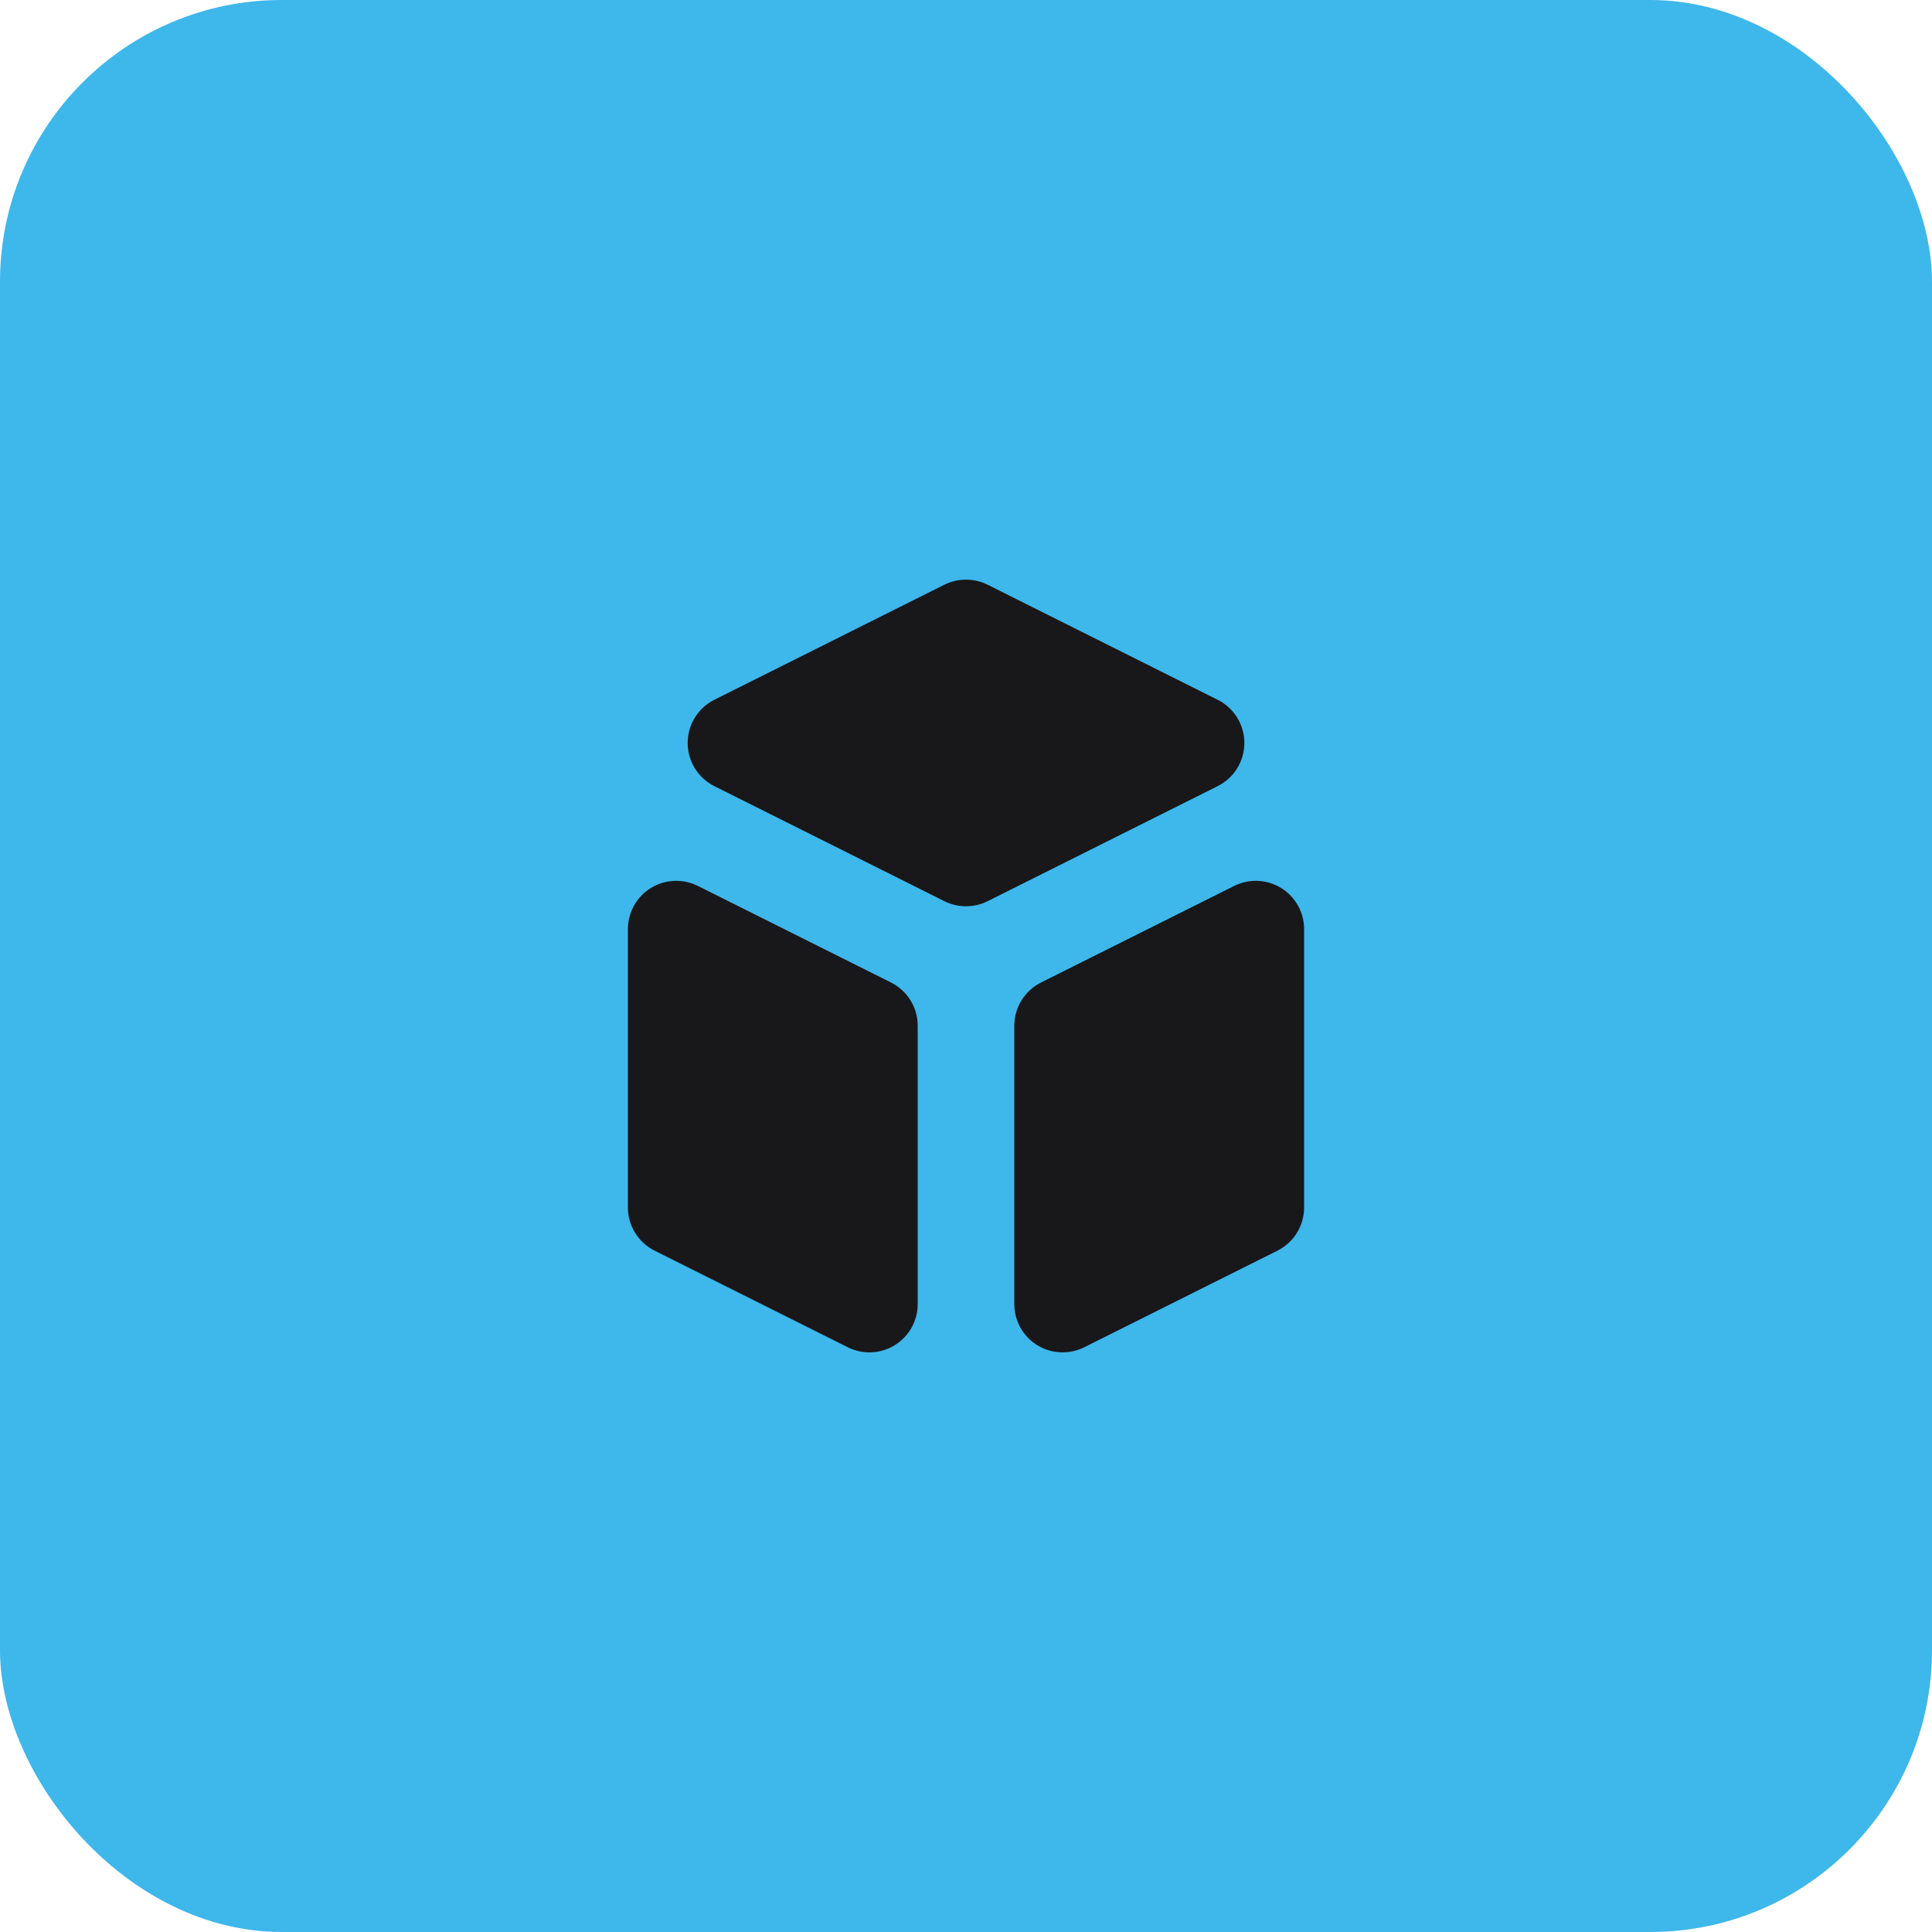 <svg width="48" height="48" viewBox="0 0 48 48" fill="none" xmlns="http://www.w3.org/2000/svg">
<rect width="48" height="48" rx="7" fill="#3EB7EB"/>
<path d="M25.2 32.4C25.2 32.605 25.253 32.806 25.352 32.984C25.452 33.163 25.595 33.313 25.769 33.42C25.943 33.528 26.142 33.589 26.346 33.598C26.55 33.607 26.754 33.564 26.936 33.473L31.736 31.073C31.936 30.973 32.103 30.82 32.221 30.631C32.338 30.441 32.4 30.223 32.4 30V23.083C32.4 22.879 32.348 22.678 32.248 22.499C32.148 22.321 32.005 22.17 31.831 22.063C31.657 21.956 31.458 21.894 31.254 21.885C31.05 21.876 30.847 21.919 30.664 22.01L25.864 24.41C25.664 24.51 25.497 24.663 25.38 24.853C25.262 25.042 25.2 25.26 25.2 25.483V32.4ZM30.253 19.531C30.452 19.431 30.62 19.278 30.737 19.089C30.854 18.899 30.916 18.681 30.916 18.458C30.916 18.236 30.854 18.017 30.737 17.828C30.62 17.639 30.452 17.485 30.253 17.386L24.537 14.527C24.37 14.444 24.186 14.401 24 14.401C23.814 14.401 23.63 14.444 23.464 14.527L17.747 17.386C17.548 17.485 17.381 17.639 17.264 17.828C17.146 18.017 17.085 18.236 17.085 18.458C17.085 18.681 17.146 18.899 17.264 19.089C17.381 19.278 17.548 19.431 17.747 19.531L23.464 22.39C23.63 22.473 23.814 22.516 24 22.516C24.186 22.516 24.37 22.473 24.537 22.39L30.253 19.531V19.531ZM17.337 22.01C17.154 21.919 16.95 21.876 16.746 21.885C16.542 21.894 16.343 21.956 16.169 22.063C15.995 22.17 15.852 22.321 15.752 22.499C15.653 22.678 15.6 22.879 15.6 23.083V30C15.6 30.223 15.662 30.441 15.78 30.631C15.897 30.82 16.064 30.973 16.264 31.073L21.064 33.473C21.247 33.564 21.45 33.607 21.654 33.598C21.858 33.589 22.057 33.528 22.231 33.42C22.405 33.313 22.548 33.163 22.648 32.984C22.748 32.806 22.8 32.605 22.8 32.4V25.483C22.8 25.26 22.738 25.042 22.621 24.853C22.503 24.663 22.336 24.51 22.137 24.41L17.337 22.01V22.01Z" fill="#18181B"/>
</svg>
